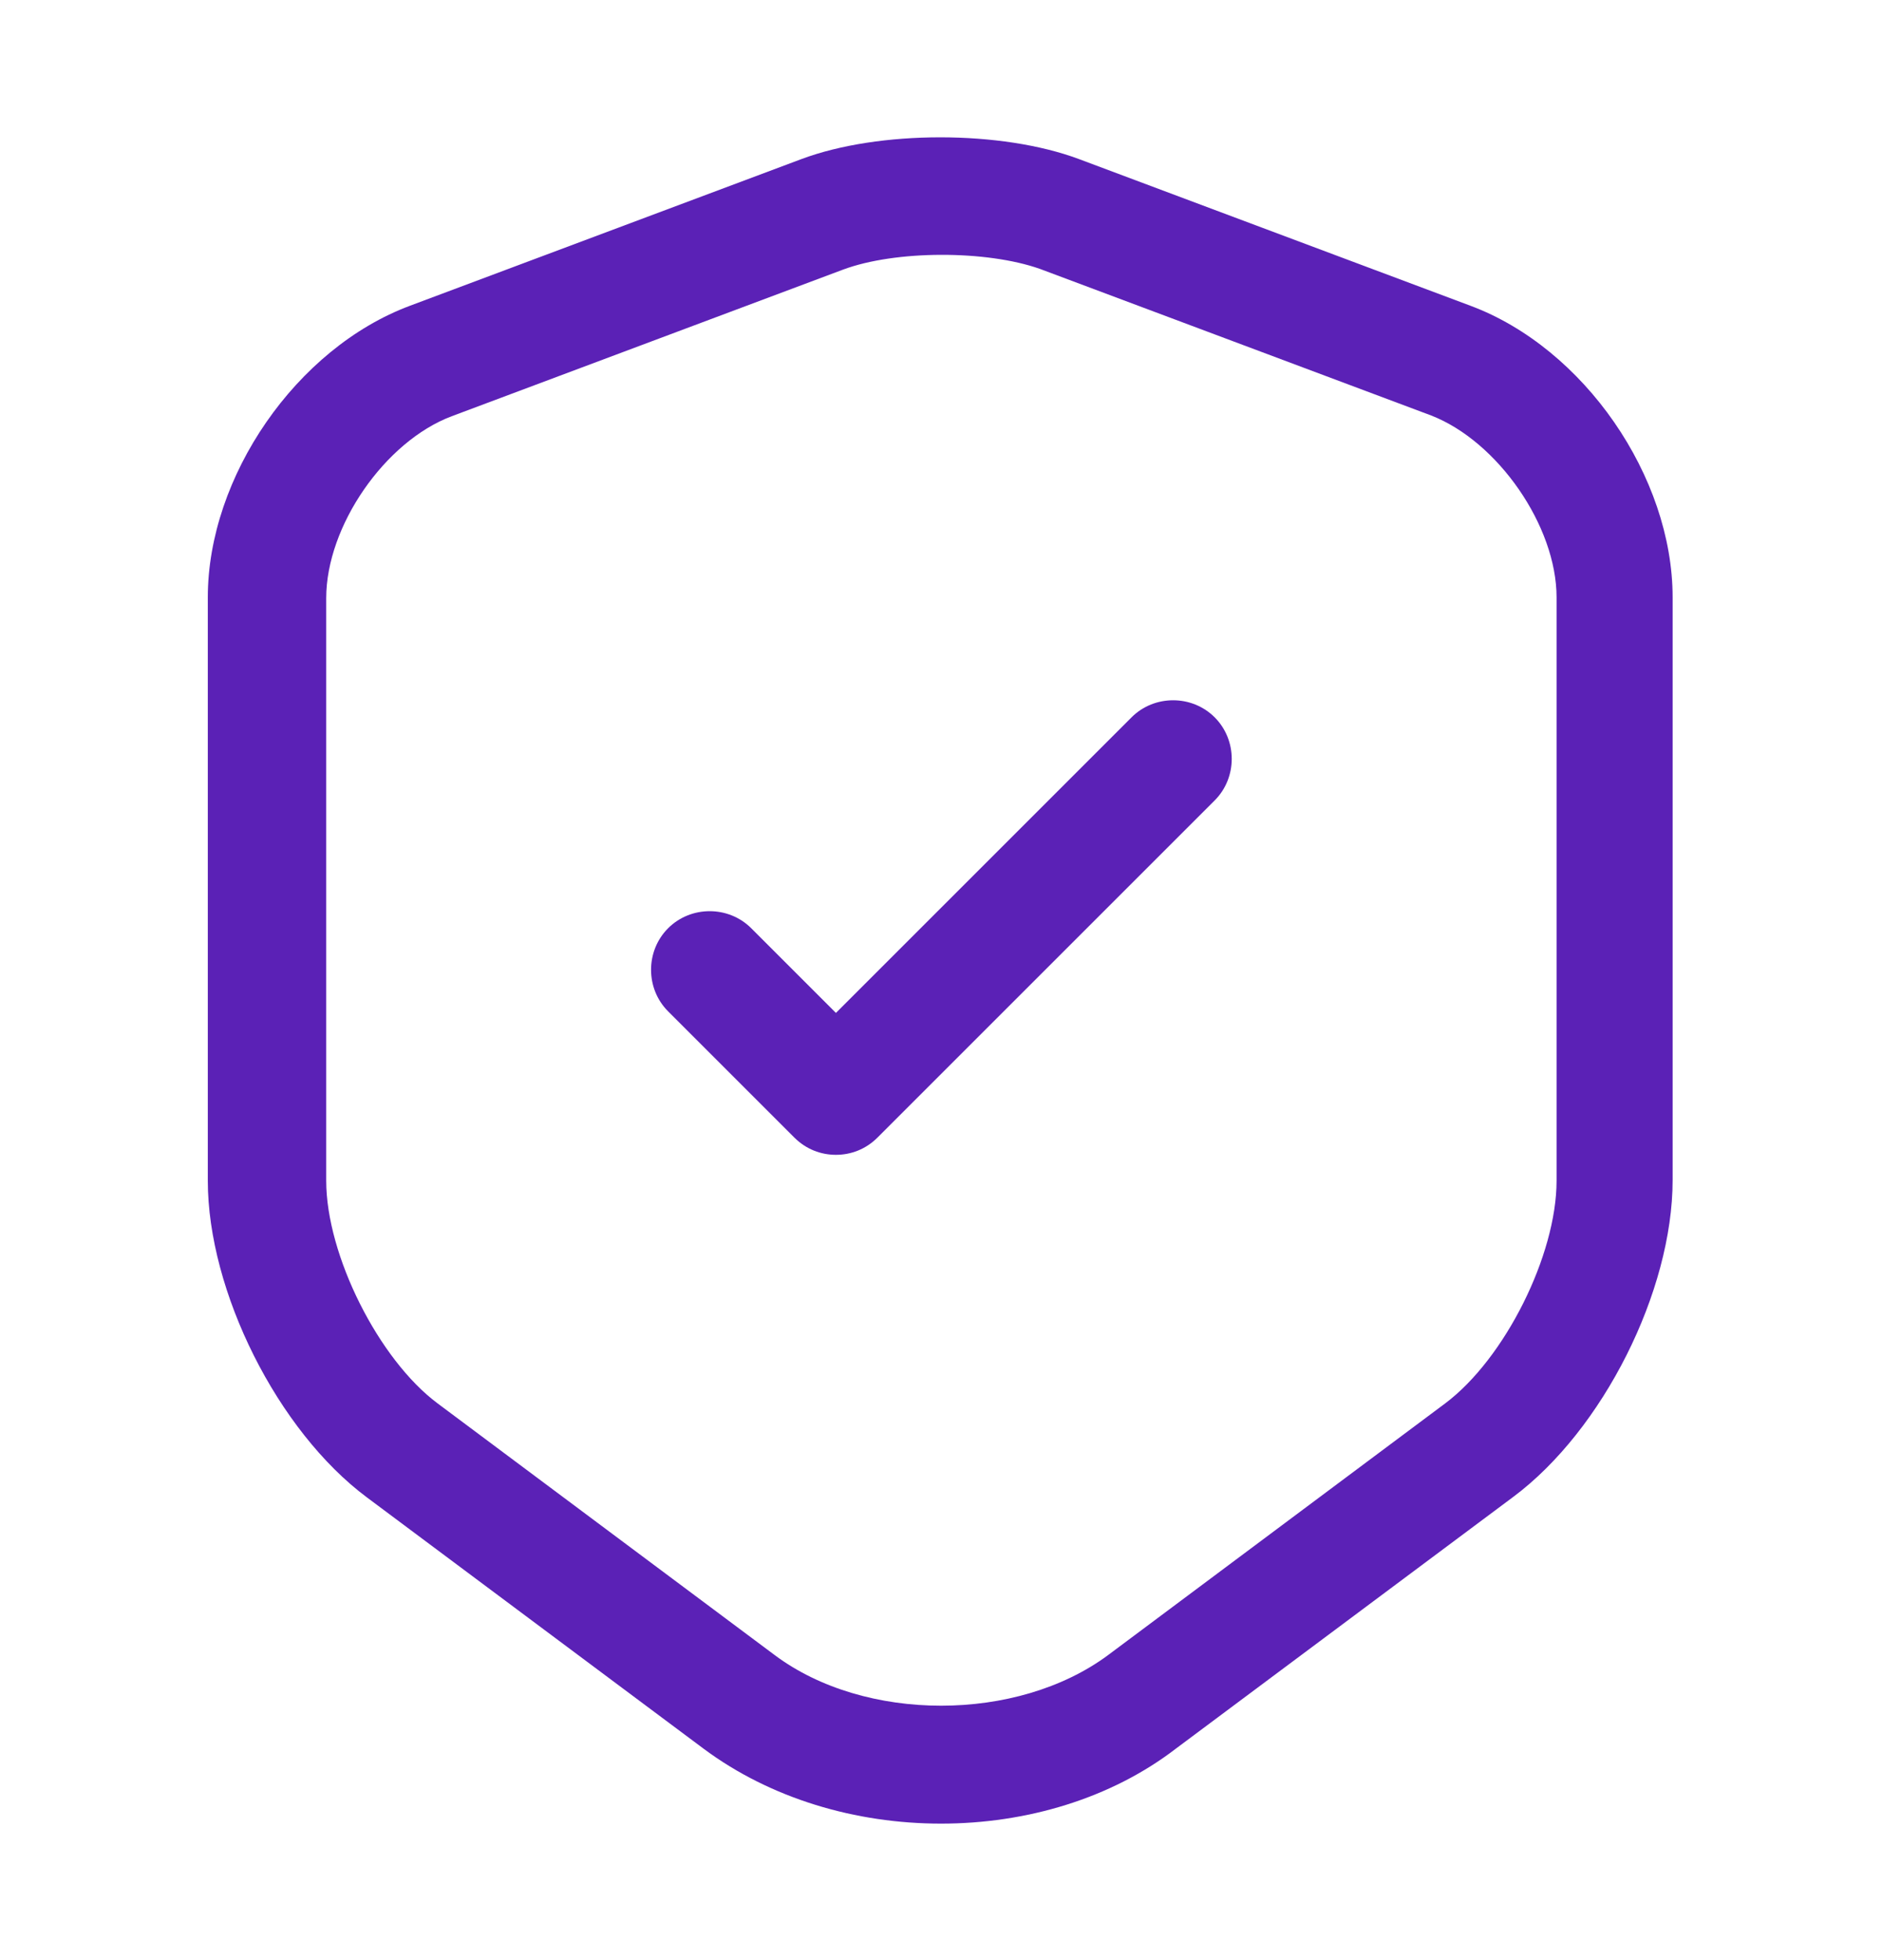 <svg width="24" height="25" viewBox="0 0 24 25" fill="none" xmlns="http://www.w3.org/2000/svg">
<path d="M12 23.259C10.91 23.259 9.83 22.939 8.98 22.309L4.68 19.099C3.54 18.25 2.65 16.47 2.65 15.059V7.619C2.65 6.079 3.78 4.439 5.23 3.899L10.22 2.029C11.21 1.659 12.77 1.659 13.76 2.029L18.75 3.899C20.2 4.439 21.33 6.079 21.33 7.619V15.05C21.33 16.47 20.44 18.239 19.3 19.09L15 22.299C14.17 22.939 13.09 23.259 12 23.259ZM10.75 3.439L5.76 5.309C4.91 5.629 4.16 6.709 4.16 7.629V15.059C4.16 16.009 4.83 17.34 5.58 17.899L9.88 21.11C11.03 21.97 12.97 21.97 14.13 21.11L18.43 17.899C19.19 17.329 19.85 16.009 19.85 15.059V7.619C19.85 6.709 19.1 5.629 18.25 5.299L13.26 3.429C12.58 3.189 11.42 3.189 10.75 3.439Z" fill="#5B21B6"/>
<path d="M10.66 14.729C10.47 14.729 10.28 14.659 10.13 14.509L8.52 12.899C8.23 12.609 8.23 12.129 8.52 11.839C8.81 11.549 9.29 11.549 9.58 11.839L10.66 12.919L14.43 9.149C14.72 8.859 15.2 8.859 15.49 9.149C15.78 9.439 15.78 9.919 15.49 10.209L11.19 14.509C11.04 14.659 10.85 14.729 10.66 14.729Z" fill="#5B21B6"/>
</svg>
